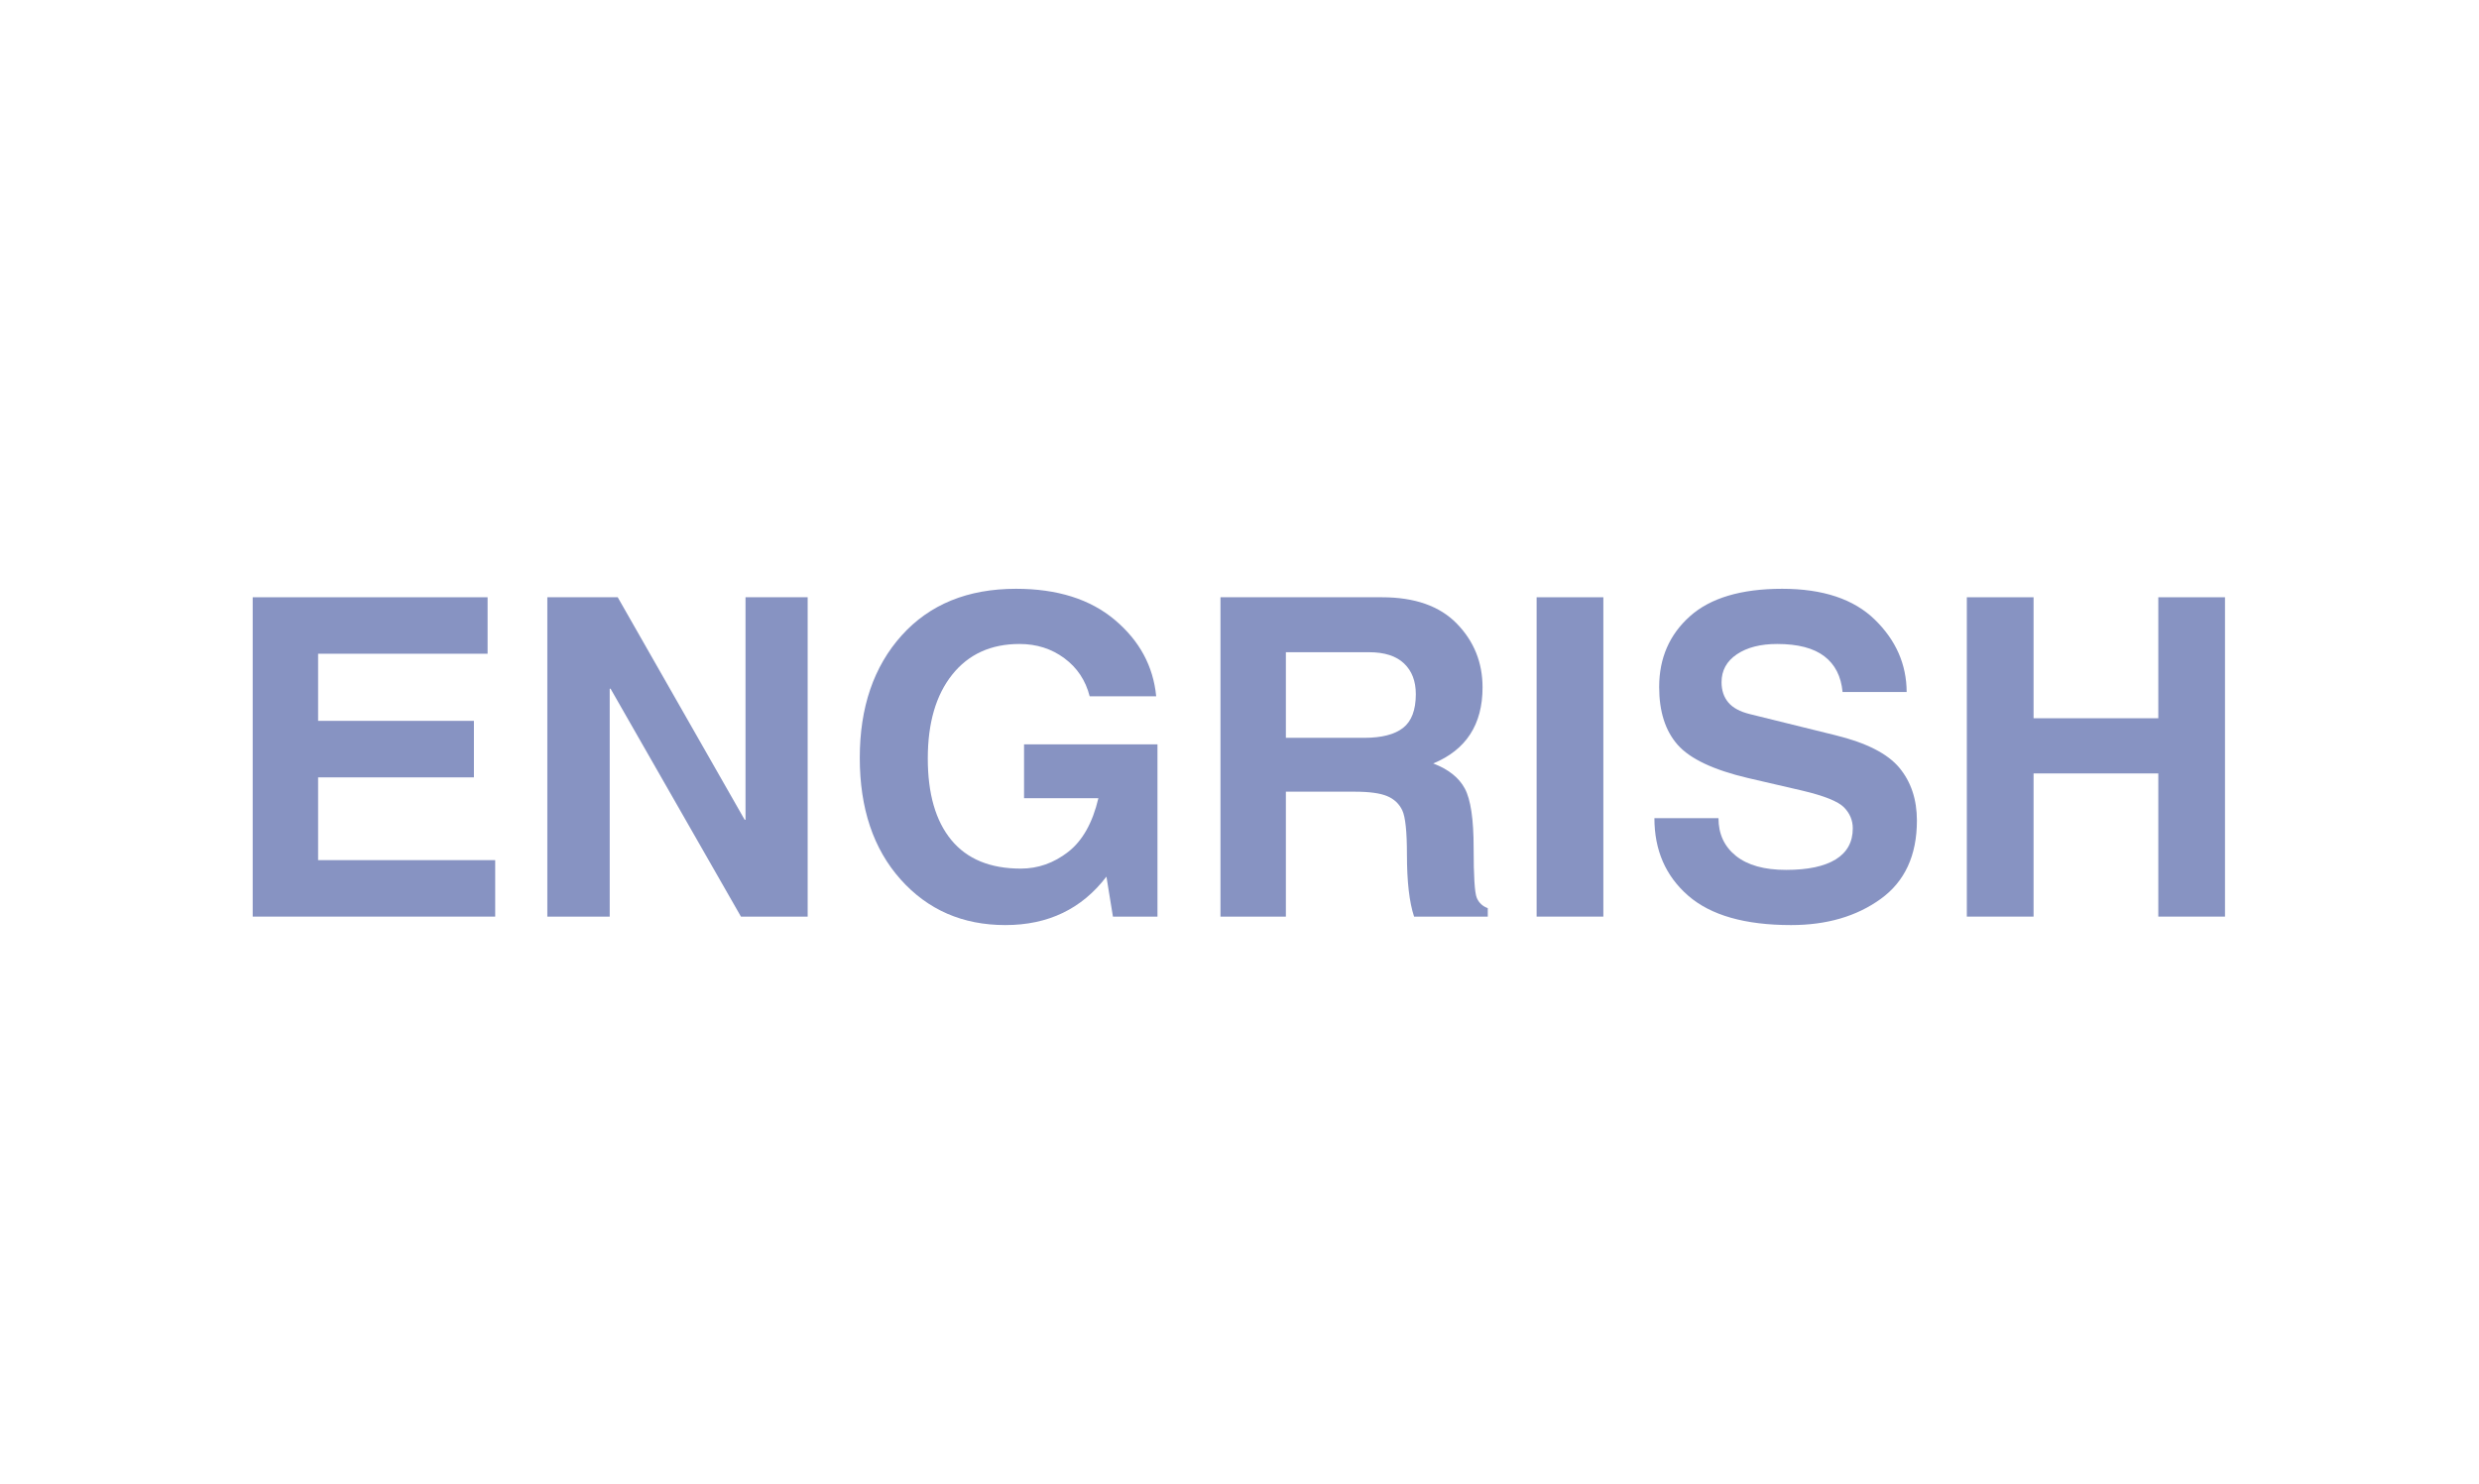 <svg xmlns="http://www.w3.org/2000/svg" xmlns:xlink="http://www.w3.org/1999/xlink" width="1366" zoomAndPan="magnify" viewBox="0 0 1024.5 613.5" height="818" preserveAspectRatio="xMidYMid meet" version="1.0"><defs><g/></defs><g fill="#8793c2" fill-opacity="1"><g transform="translate(90.961, 378.917)"><g><path d="M 110.547 -108.672 L 40.5 -108.672 L 40.5 -80.922 L 104.891 -80.922 L 104.891 -57.562 L 40.5 -57.562 L 40.5 -23.344 L 113.688 -23.344 L 113.688 0 L 13.469 0 L 13.469 -132.016 L 110.547 -132.016 Z M 110.547 -108.672 "/></g></g></g><g fill="#8793c2" fill-opacity="1"><g transform="translate(212.726, 378.917)"><g><path d="M 95.375 -132.016 L 121.062 -132.016 L 121.062 0 L 93.484 0 L 39.609 -94.203 L 39.25 -94.203 L 39.25 0 L 13.469 0 L 13.469 -132.016 L 42.562 -132.016 L 95.016 -40.047 L 95.375 -40.047 Z M 95.375 -132.016 "/></g></g></g><g fill="#8793c2" fill-opacity="1"><g transform="translate(347.242, 378.917)"><g><path d="M 75.969 -71.219 L 131.109 -71.219 L 131.109 0 L 112.703 0 L 110.016 -16.531 C 99.836 -3.176 85.914 3.5 68.25 3.5 C 50.594 3.5 36.148 -2.801 24.922 -15.406 C 13.691 -28.008 8.078 -44.754 8.078 -65.641 C 8.078 -86.535 13.852 -103.406 25.406 -116.25 C 36.969 -129.094 52.719 -135.516 72.656 -135.516 C 89.719 -135.516 103.336 -131.219 113.516 -122.625 C 123.691 -114.039 129.379 -103.52 130.578 -91.062 L 103.094 -91.062 C 101.414 -97.645 97.926 -102.895 92.625 -106.812 C 87.332 -110.738 81.156 -112.703 74.094 -112.703 C 62.289 -112.703 53.02 -108.477 46.281 -100.031 C 39.551 -91.594 36.188 -80.039 36.188 -65.375 C 36.188 -50.77 39.43 -39.531 45.922 -31.656 C 52.422 -23.781 61.988 -19.844 74.625 -19.844 C 81.75 -19.844 88.273 -22.145 94.203 -26.75 C 100.129 -31.363 104.289 -38.758 106.688 -48.938 L 75.969 -48.938 Z M 75.969 -71.219 "/></g></g></g><g fill="#8793c2" fill-opacity="1"><g transform="translate(490.917, 378.917)"><g><path d="M 72.828 -73.906 C 80.078 -73.906 85.453 -75.281 88.953 -78.031 C 92.453 -80.789 94.203 -85.438 94.203 -91.969 C 94.203 -97.352 92.57 -101.586 89.312 -104.672 C 86.051 -107.754 81.242 -109.297 74.891 -109.297 L 40.5 -109.297 L 40.5 -73.906 Z M 13.469 -132.016 L 80.203 -132.016 C 93.785 -132.016 104.109 -128.375 111.172 -121.094 C 118.242 -113.82 121.781 -105.039 121.781 -94.75 C 121.781 -79.414 114.984 -68.938 101.391 -63.312 C 107.672 -60.914 112.023 -57.457 114.453 -52.938 C 116.879 -48.414 118.094 -40.258 118.094 -28.469 C 118.094 -16.727 118.523 -9.828 119.391 -7.766 C 120.266 -5.703 121.781 -4.281 123.938 -3.5 L 123.938 0 L 93.484 0 C 91.516 -5.926 90.531 -14.488 90.531 -25.688 C 90.531 -35.082 89.898 -41.141 88.641 -43.859 C 87.379 -46.586 85.297 -48.566 82.391 -49.797 C 79.492 -51.023 75.02 -51.641 68.969 -51.641 L 40.5 -51.641 L 40.5 0 L 13.469 0 Z M 13.469 -132.016 "/></g></g></g><g fill="#8793c2" fill-opacity="1"><g transform="translate(621.571, 378.917)"><g><path d="M 41.047 0 L 13.469 0 L 13.469 -132.016 L 41.047 -132.016 Z M 41.047 0 "/></g></g></g><g fill="#8793c2" fill-opacity="1"><g transform="translate(676.078, 378.917)"><g><path d="M 34.125 -40.688 C 34.125 -34.156 36.531 -28.957 41.344 -25.094 C 46.164 -21.238 53.07 -19.312 62.062 -19.312 C 71.039 -19.312 77.879 -20.758 82.578 -23.656 C 87.273 -26.562 89.625 -30.832 89.625 -36.469 C 89.625 -39.812 88.41 -42.711 85.984 -45.172 C 83.566 -47.629 77.805 -49.938 68.703 -52.094 L 46.25 -57.297 C 32.062 -60.648 22.406 -65.211 17.281 -70.984 C 12.164 -76.766 9.609 -84.742 9.609 -94.922 C 9.609 -106.836 13.844 -116.582 22.312 -124.156 C 30.789 -131.727 43.5 -135.516 60.438 -135.516 C 77.258 -135.516 90.023 -131.266 98.734 -122.766 C 107.453 -114.266 111.836 -104.297 111.891 -92.859 L 85.406 -92.859 C 84.801 -99.328 82.285 -104.25 77.859 -107.625 C 73.43 -111.008 66.938 -112.703 58.375 -112.703 C 51.488 -112.703 45.938 -111.281 41.719 -108.438 C 37.5 -105.594 35.391 -101.75 35.391 -96.906 C 35.391 -93.551 36.316 -90.766 38.172 -88.547 C 40.023 -86.328 43.016 -84.711 47.141 -83.703 L 82.438 -74.984 C 95.188 -71.867 103.988 -67.395 108.844 -61.562 C 113.695 -55.727 116.125 -48.438 116.125 -39.688 C 116.125 -25.32 111.141 -14.531 101.172 -7.312 C 91.203 -0.102 78.852 3.5 64.125 3.5 C 45.082 3.5 30.906 -0.551 21.594 -8.656 C 12.289 -16.77 7.641 -27.445 7.641 -40.688 Z M 34.125 -40.688 "/></g></g></g><g fill="#8793c2" fill-opacity="1"><g transform="translate(799.369, 378.917)"><g><path d="M 120.156 -132.016 L 120.156 0 L 92.594 0 L 92.594 -59.188 L 41.047 -59.188 L 41.047 0 L 13.469 0 L 13.469 -132.016 L 41.047 -132.016 L 41.047 -82 L 92.594 -82 L 92.594 -132.016 Z M 120.156 -132.016 "/></g></g></g></svg>
